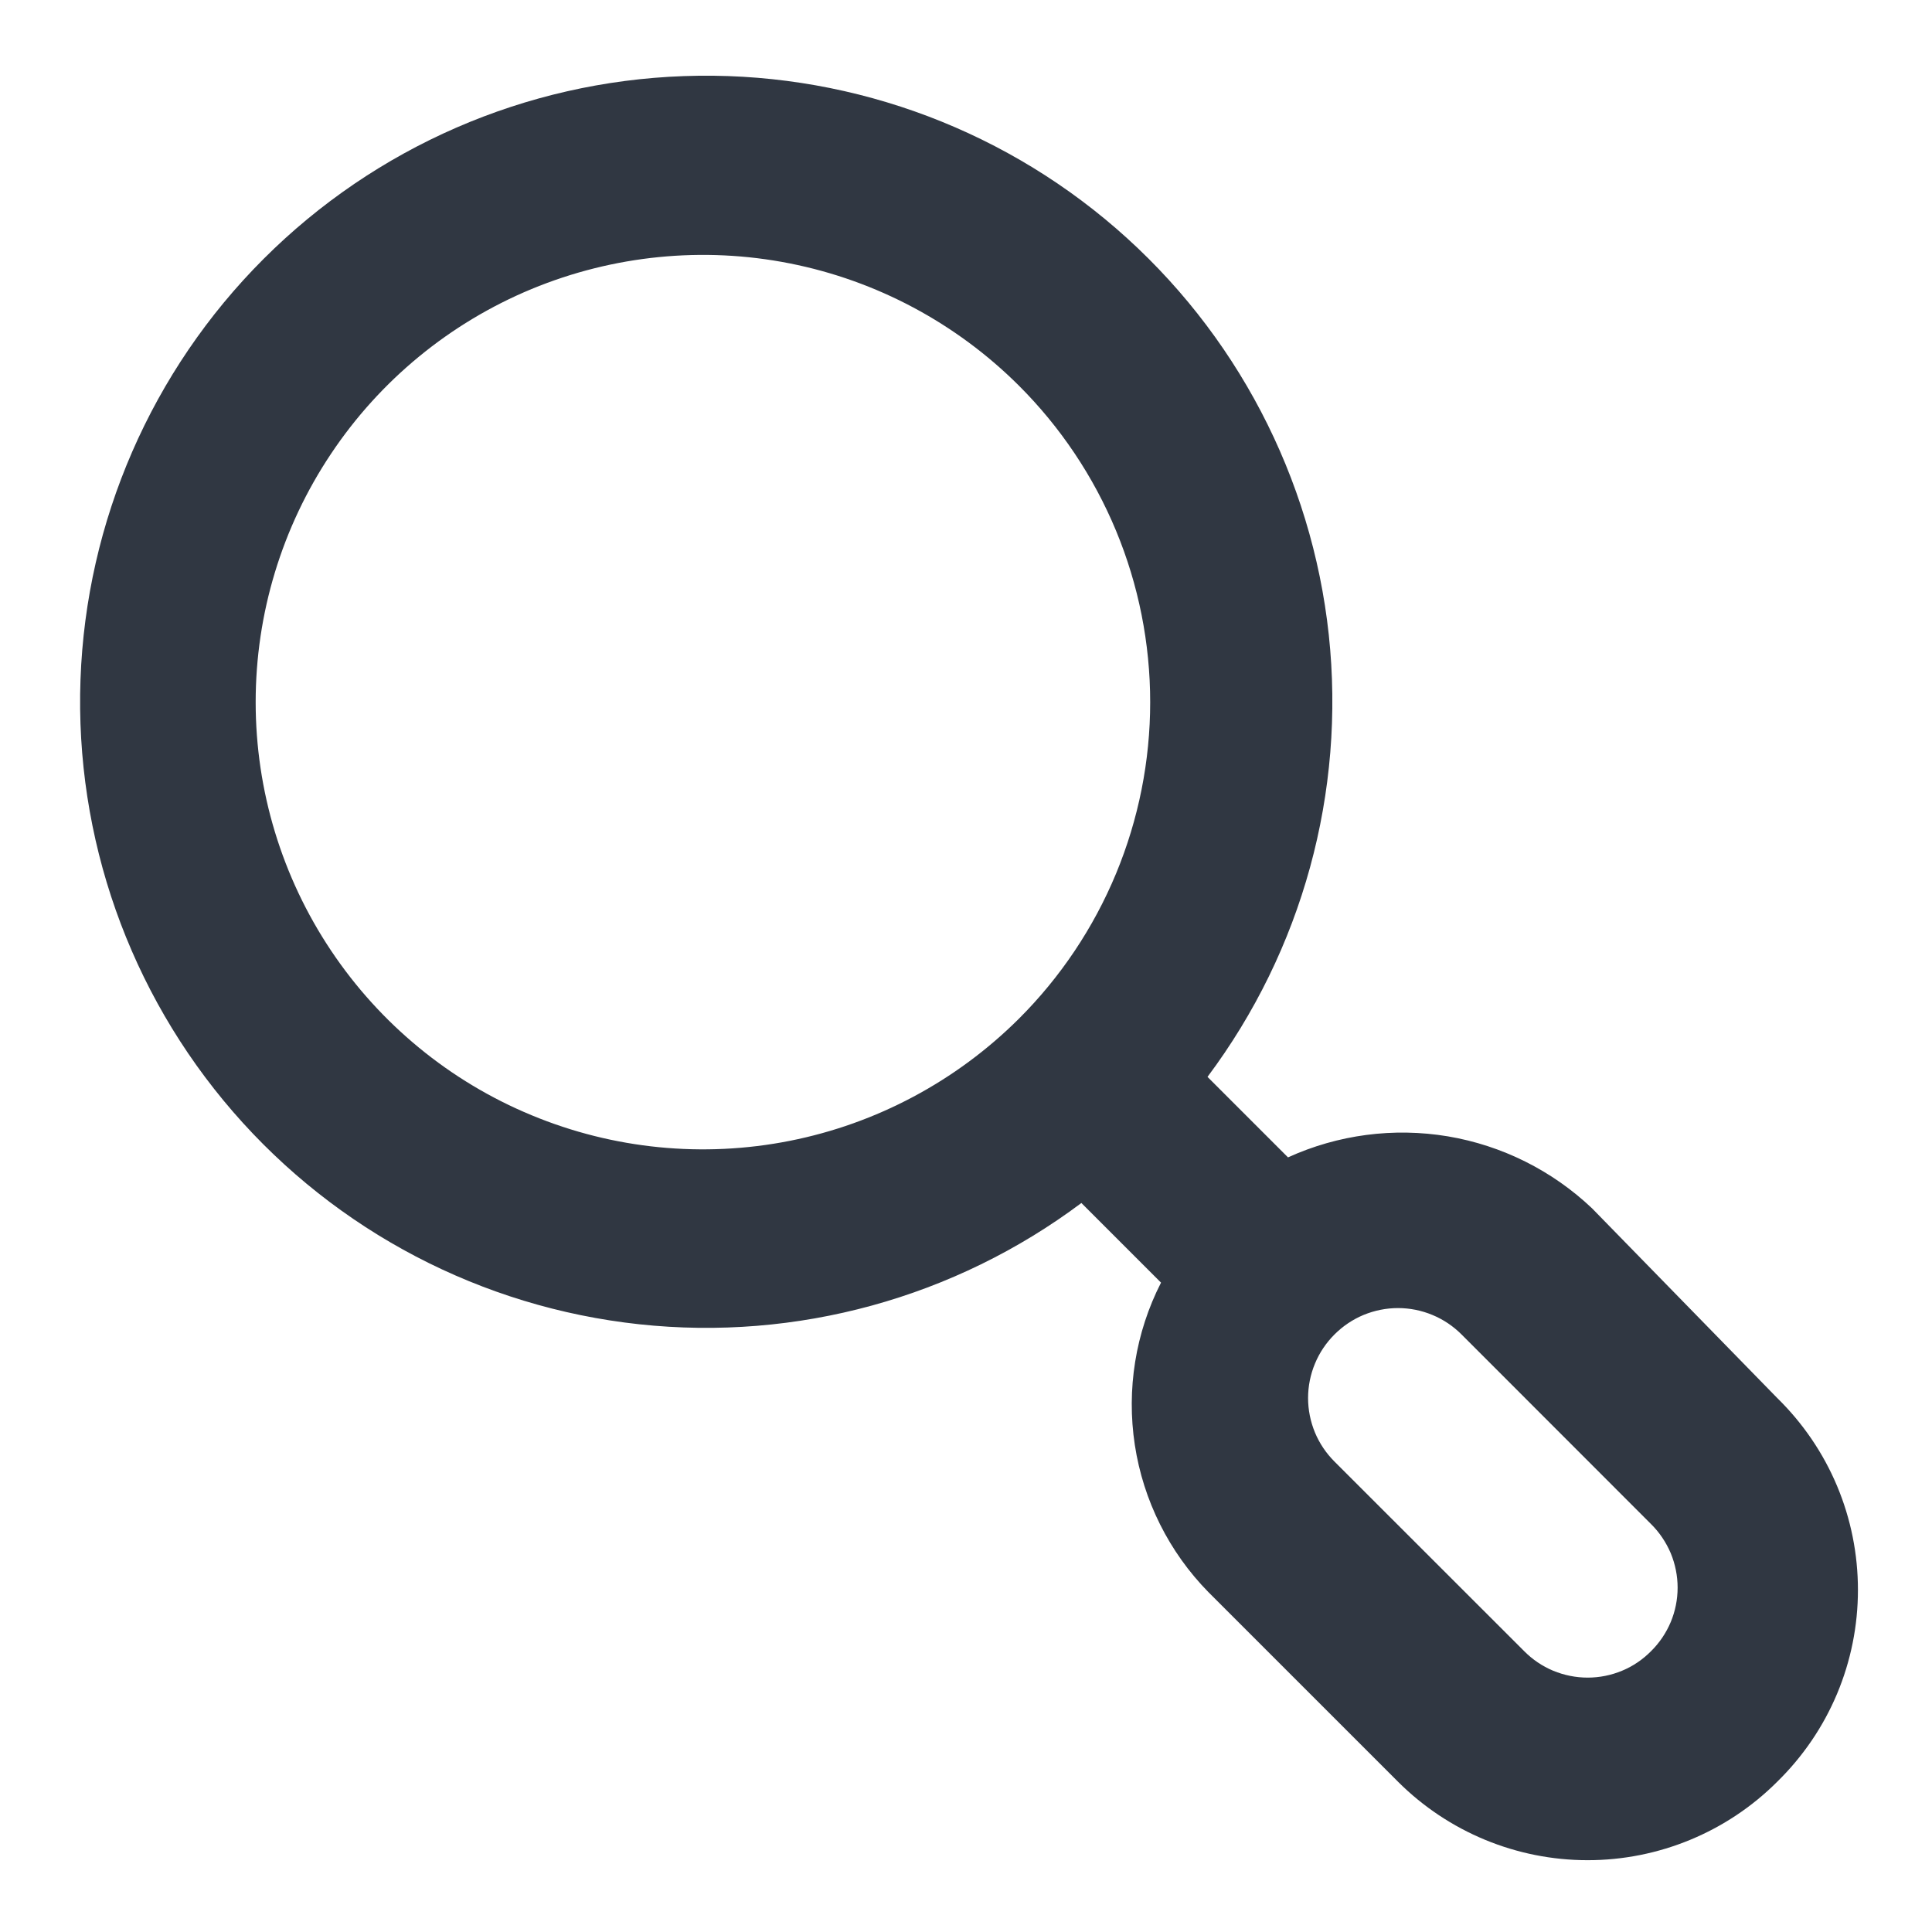<svg width="18" height="18" viewBox="0 0 18 18" fill="none" xmlns="http://www.w3.org/2000/svg">
<path d="M16.558 13.025L14.833 11.258C14.462 10.906 13.994 10.672 13.489 10.587C12.984 10.503 12.466 10.571 12 10.783L11.25 10.033C12.134 8.852 12.537 7.381 12.38 5.914C12.222 4.448 11.514 3.095 10.399 2.129C9.285 1.164 7.845 0.656 6.371 0.709C4.897 0.761 3.498 1.37 2.455 2.413C1.412 3.456 0.803 4.856 0.75 6.33C0.697 7.804 1.205 9.243 2.171 10.358C3.137 11.473 4.489 12.18 5.956 12.338C7.422 12.496 8.894 12.092 10.075 11.208L10.817 11.95C10.579 12.416 10.494 12.945 10.573 13.463C10.652 13.98 10.892 14.46 11.258 14.833L13.025 16.6C13.494 17.068 14.129 17.331 14.792 17.331C15.454 17.331 16.09 17.068 16.558 16.6C16.796 16.367 16.986 16.089 17.115 15.782C17.244 15.475 17.31 15.146 17.31 14.813C17.31 14.479 17.244 14.15 17.115 13.843C16.986 13.536 16.796 13.258 16.558 13.025V13.025ZM9.492 9.492C8.908 10.073 8.166 10.469 7.358 10.629C6.55 10.789 5.713 10.706 4.952 10.39C4.191 10.075 3.541 9.54 3.084 8.856C2.626 8.171 2.382 7.365 2.382 6.542C2.382 5.718 2.626 4.913 3.084 4.228C3.541 3.543 4.191 3.009 4.952 2.693C5.713 2.378 6.55 2.294 7.358 2.454C8.166 2.614 8.908 3.01 9.492 3.592C9.88 3.979 10.188 4.439 10.398 4.945C10.608 5.451 10.716 5.994 10.716 6.542C10.716 7.09 10.608 7.632 10.398 8.139C10.188 8.645 9.88 9.105 9.492 9.492V9.492ZM15.383 15.383C15.306 15.461 15.214 15.524 15.112 15.566C15.011 15.608 14.902 15.63 14.792 15.63C14.682 15.63 14.573 15.608 14.471 15.566C14.37 15.524 14.277 15.461 14.2 15.383L12.433 13.617C12.355 13.539 12.293 13.447 12.251 13.346C12.209 13.244 12.187 13.135 12.187 13.025C12.187 12.915 12.209 12.806 12.251 12.705C12.293 12.603 12.355 12.511 12.433 12.433C12.511 12.355 12.603 12.293 12.704 12.251C12.806 12.209 12.915 12.187 13.025 12.187C13.135 12.187 13.244 12.209 13.345 12.251C13.447 12.293 13.539 12.355 13.617 12.433L15.383 14.2C15.461 14.277 15.523 14.37 15.566 14.471C15.608 14.573 15.63 14.682 15.63 14.792C15.63 14.902 15.608 15.011 15.566 15.112C15.523 15.214 15.461 15.306 15.383 15.383V15.383Z" fill="#303742"/>
</svg>
